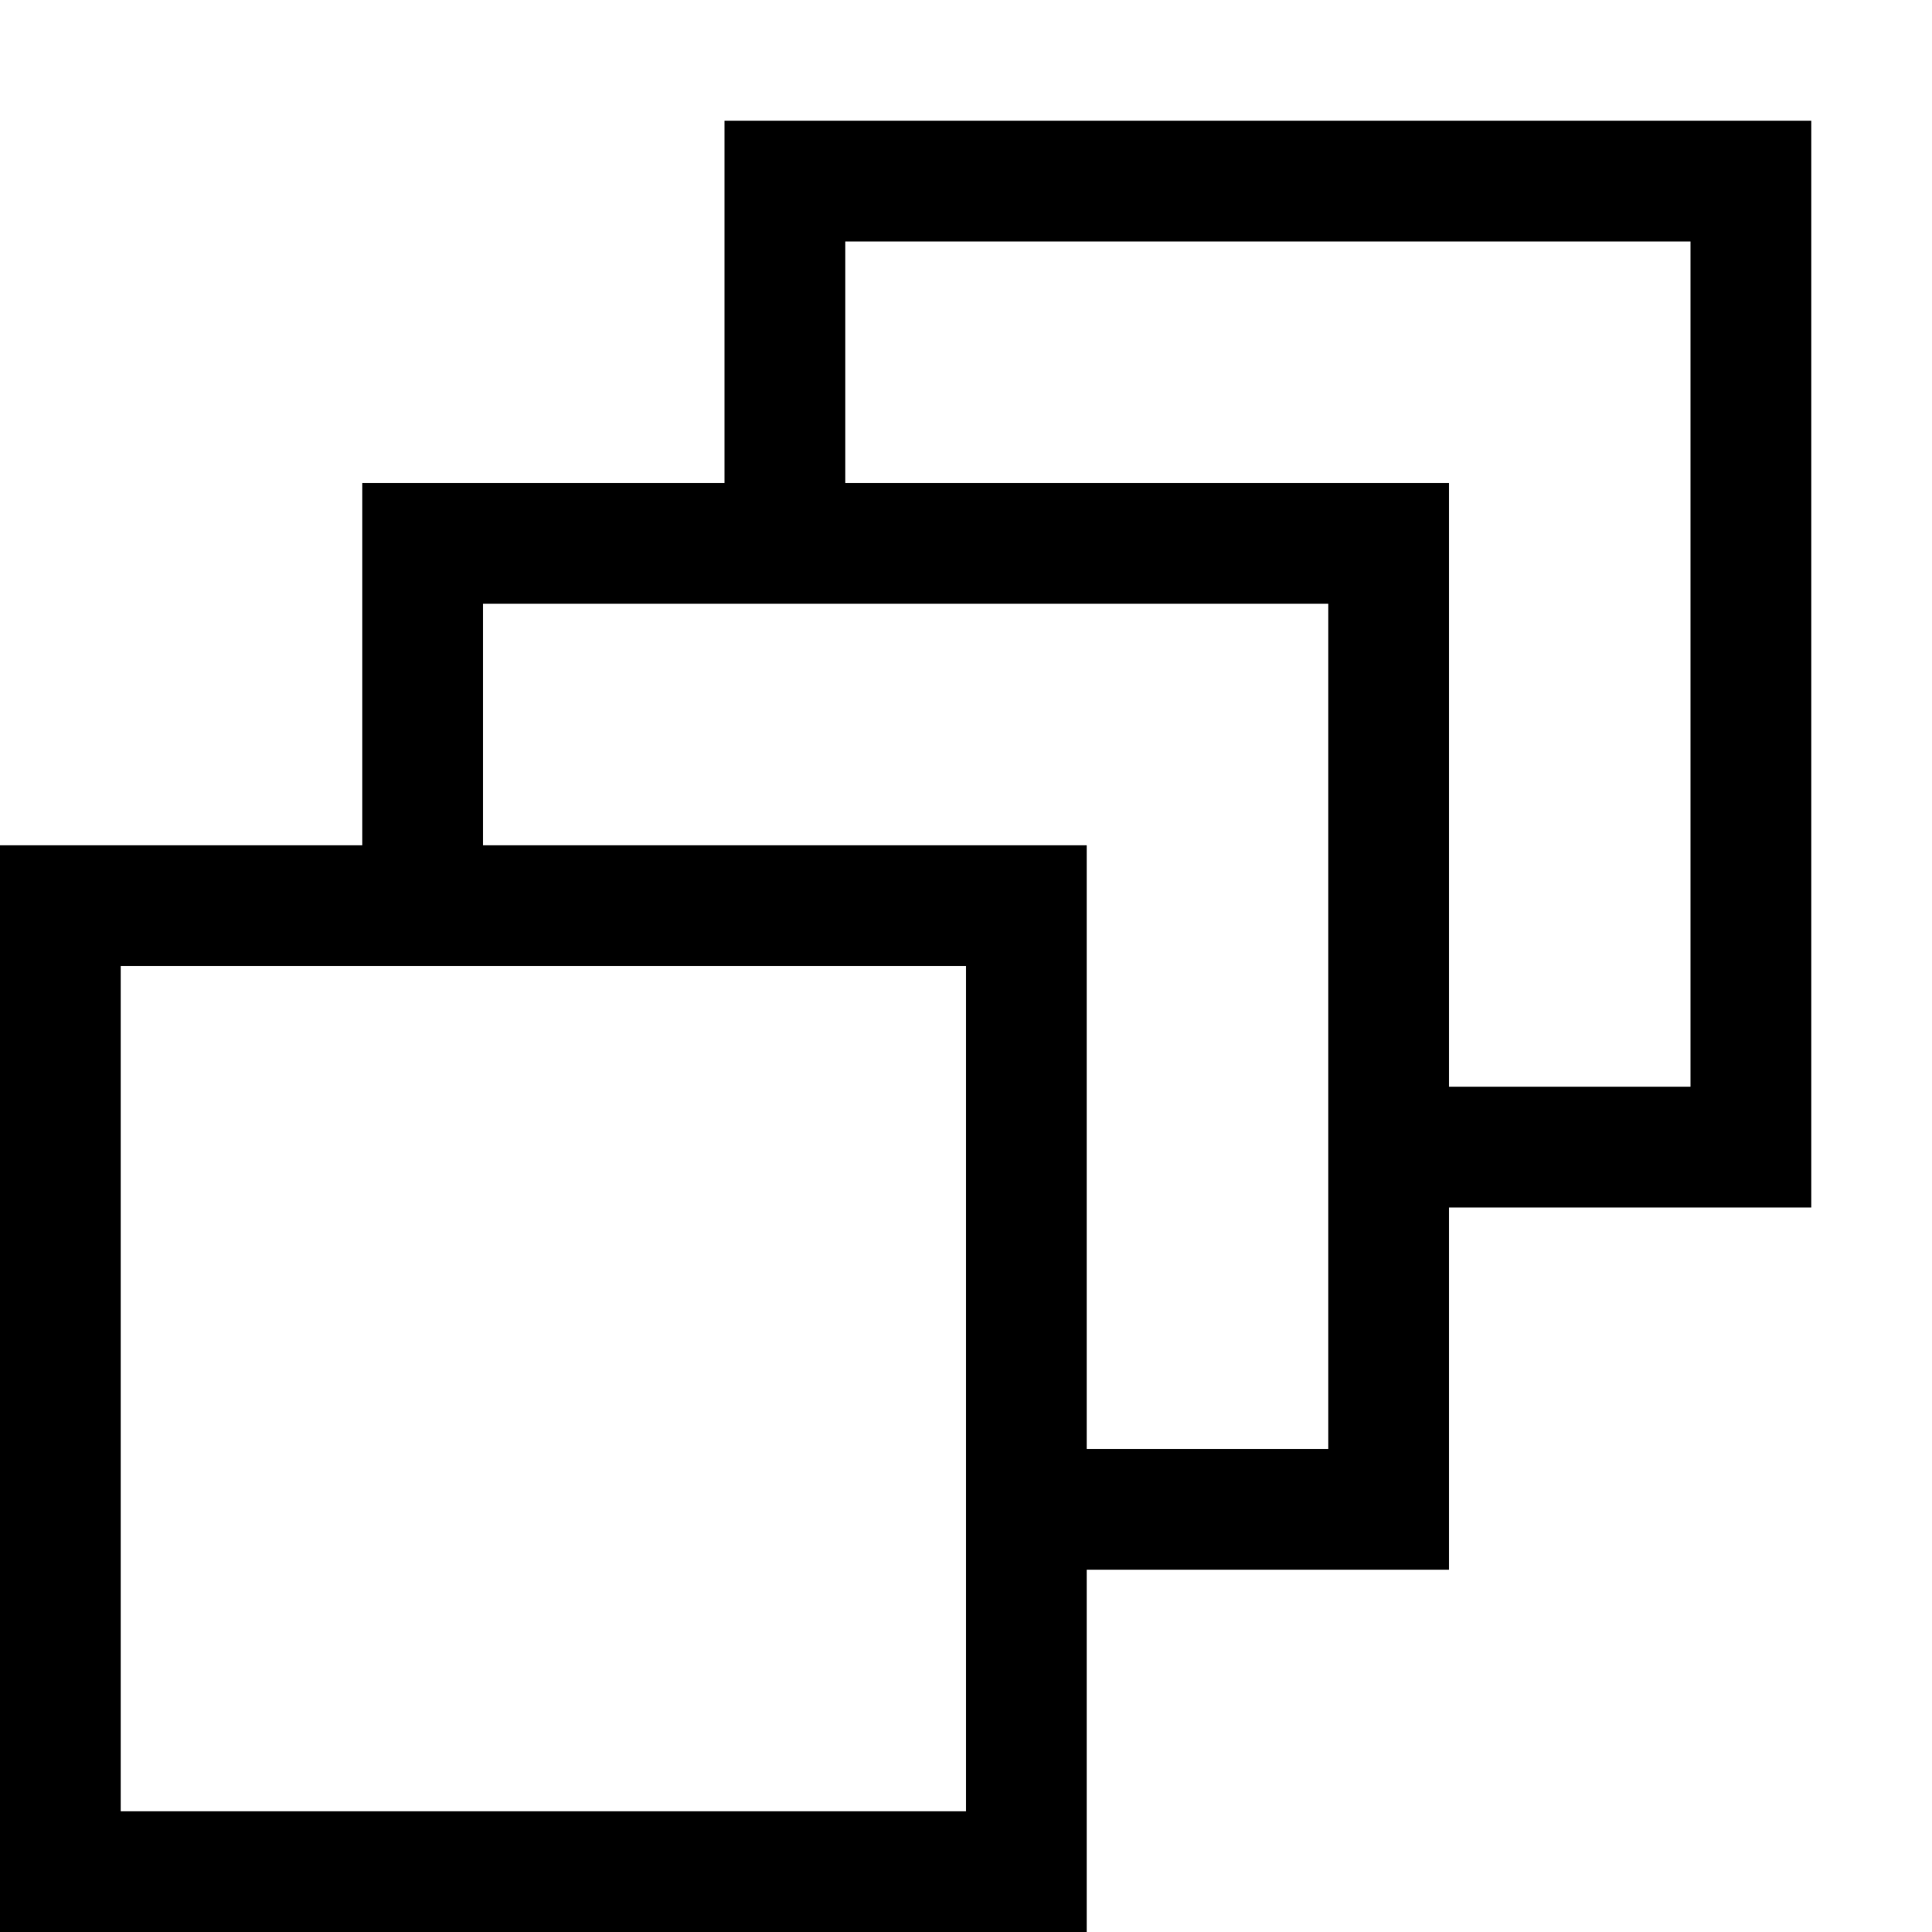 <?xml version="1.0" encoding="utf-8"?>
<!-- Generator: Adobe Illustrator 16.0.0, SVG Export Plug-In . SVG Version: 6.00 Build 0)  -->
<svg xmlns="http://www.w3.org/2000/svg" xmlns:xlink="http://www.w3.org/1999/xlink" version="1.1" id="2572889842_Capa_1_grid" x="0px" y="0px" width="32px" height="32px" viewBox="0 0 32 32" enable-background="new 0 0 32 32" xml:space="preserve">
<path d="M12,2v6H6v6H0v18h18v-6h6v-6h6V2H12z M16,30H2V16h14V30z M22,24h-4V14H8v-4h14V24z M28,18h-4V8H14V4h14V18z"/>
</svg>
